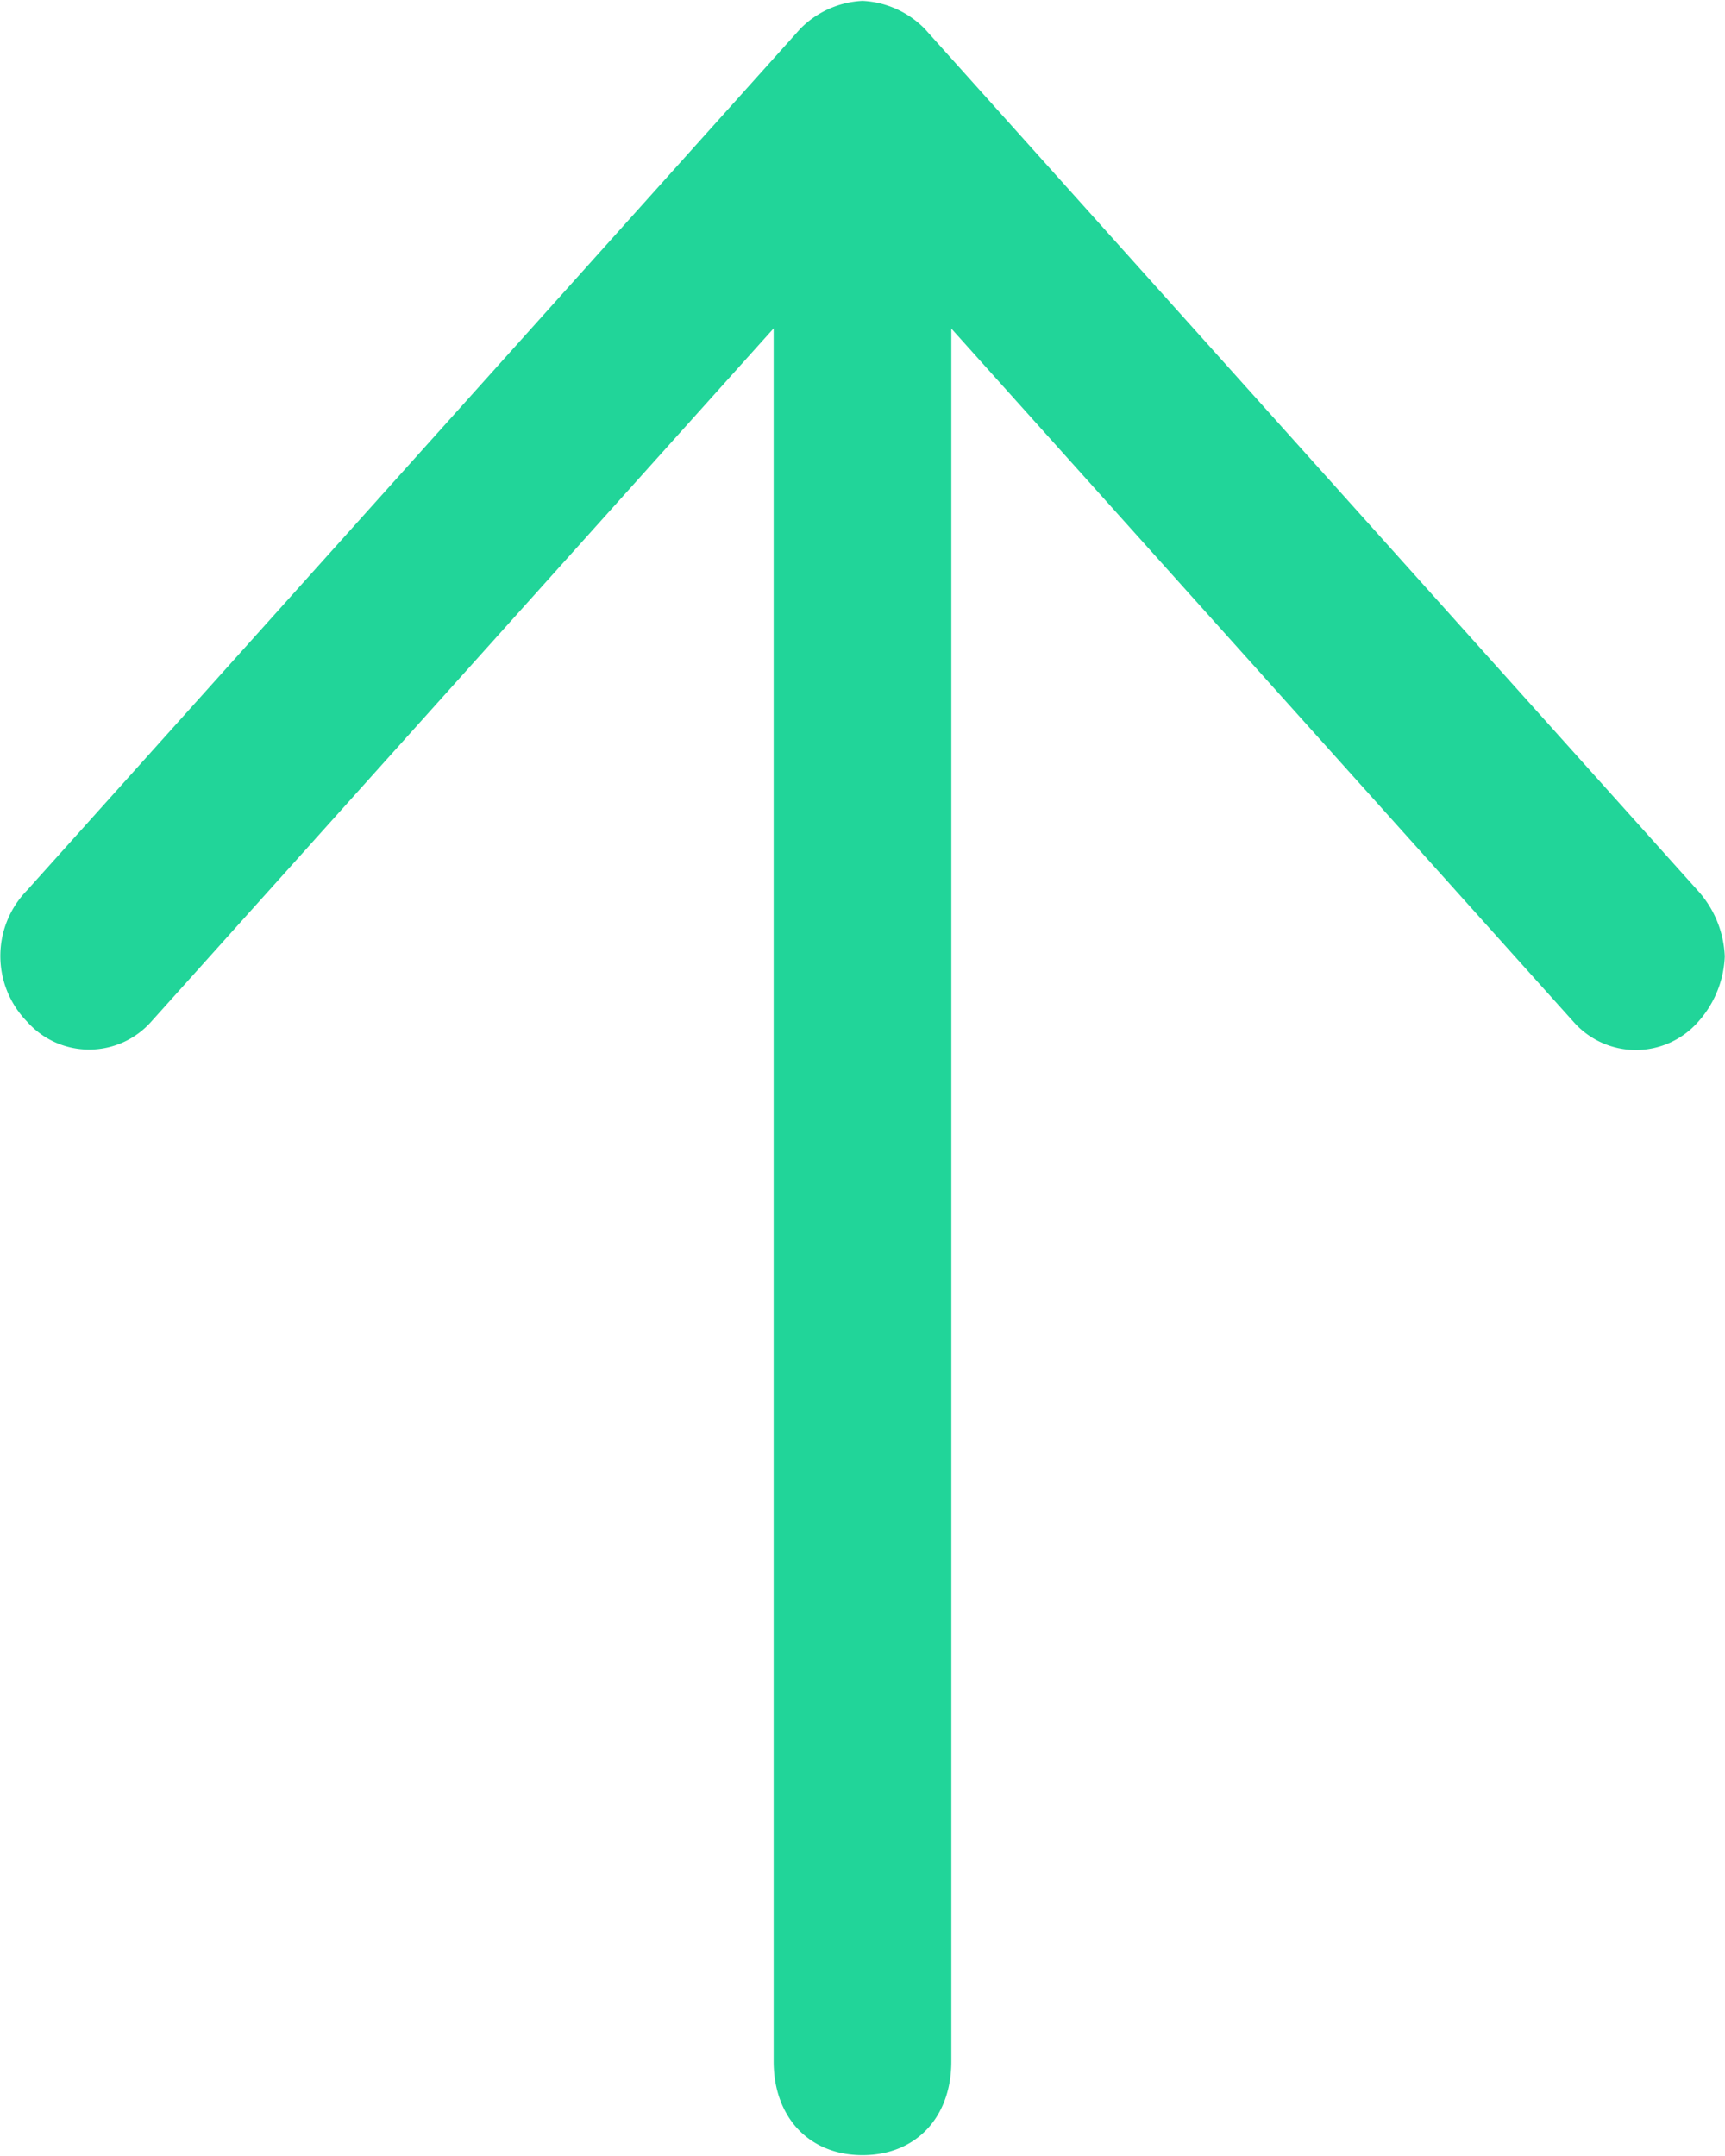 <svg xmlns="http://www.w3.org/2000/svg" width="8" height="10" viewBox="0 0 8 10">
    <path fill="#21D599" fill-rule="nonzero" d="M3.711.134L.125 4.13a.436.436 0 0 0 0 .608.385.385 0 0 0 .577 0l2.886-3.215v8.038c0 .26.165.435.412.435.247 0 .412-.174.412-.435V1.524L7.298 4.74a.385.385 0 0 0 .577 0 .483.483 0 0 0 .124-.304.483.483 0 0 0-.124-.304L4.289.134A.434.434 0 0 0 4 .004a.434.434 0 0 0-.289.13z"/>
</svg>
